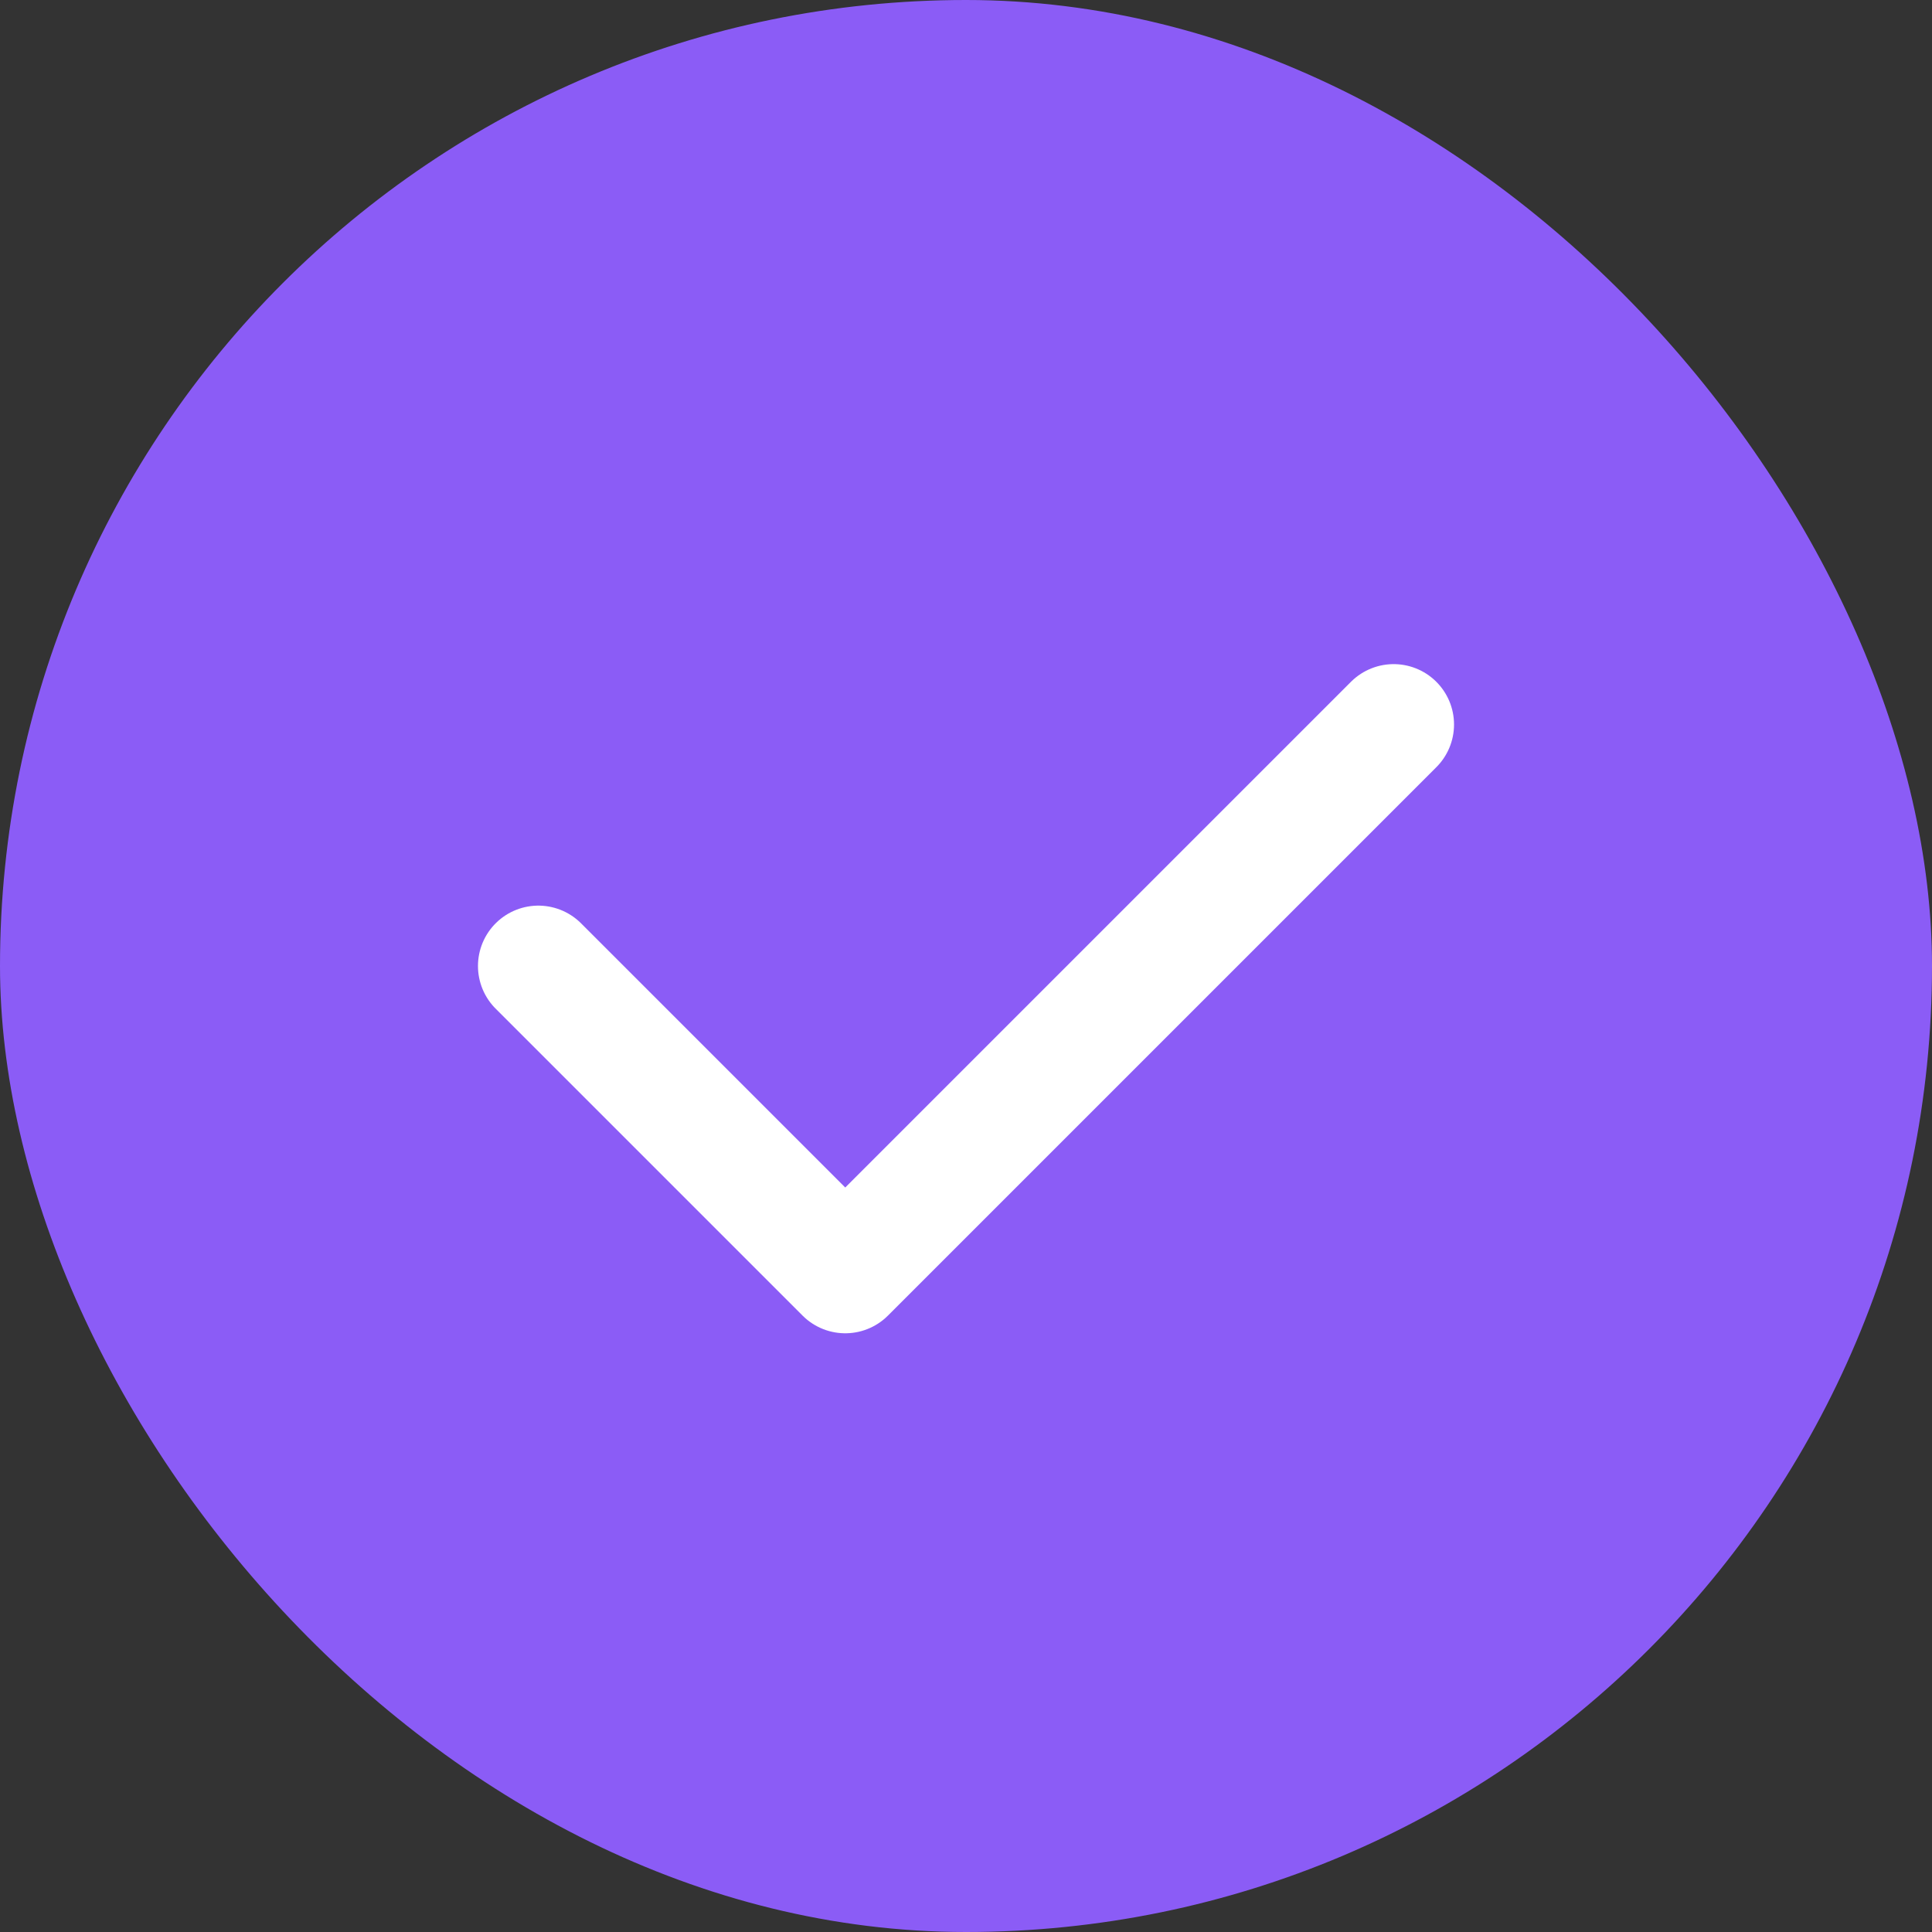 <?xml version="1.0" encoding="UTF-8"?>
<svg width="512" height="512" viewBox="0 0 512 512" fill="none" xmlns="http://www.w3.org/2000/svg">
  <rect x="0" y="0" width="512" height="512" fill="#333333" stroke="none"/>
  <rect width="512" height="512" rx="256" fill="#8B5CF6"/>
  <path d="M369.333 192L224 337.333L142.667 256" stroke="white" stroke-width="32" stroke-linecap="round" stroke-linejoin="round"/>
</svg>